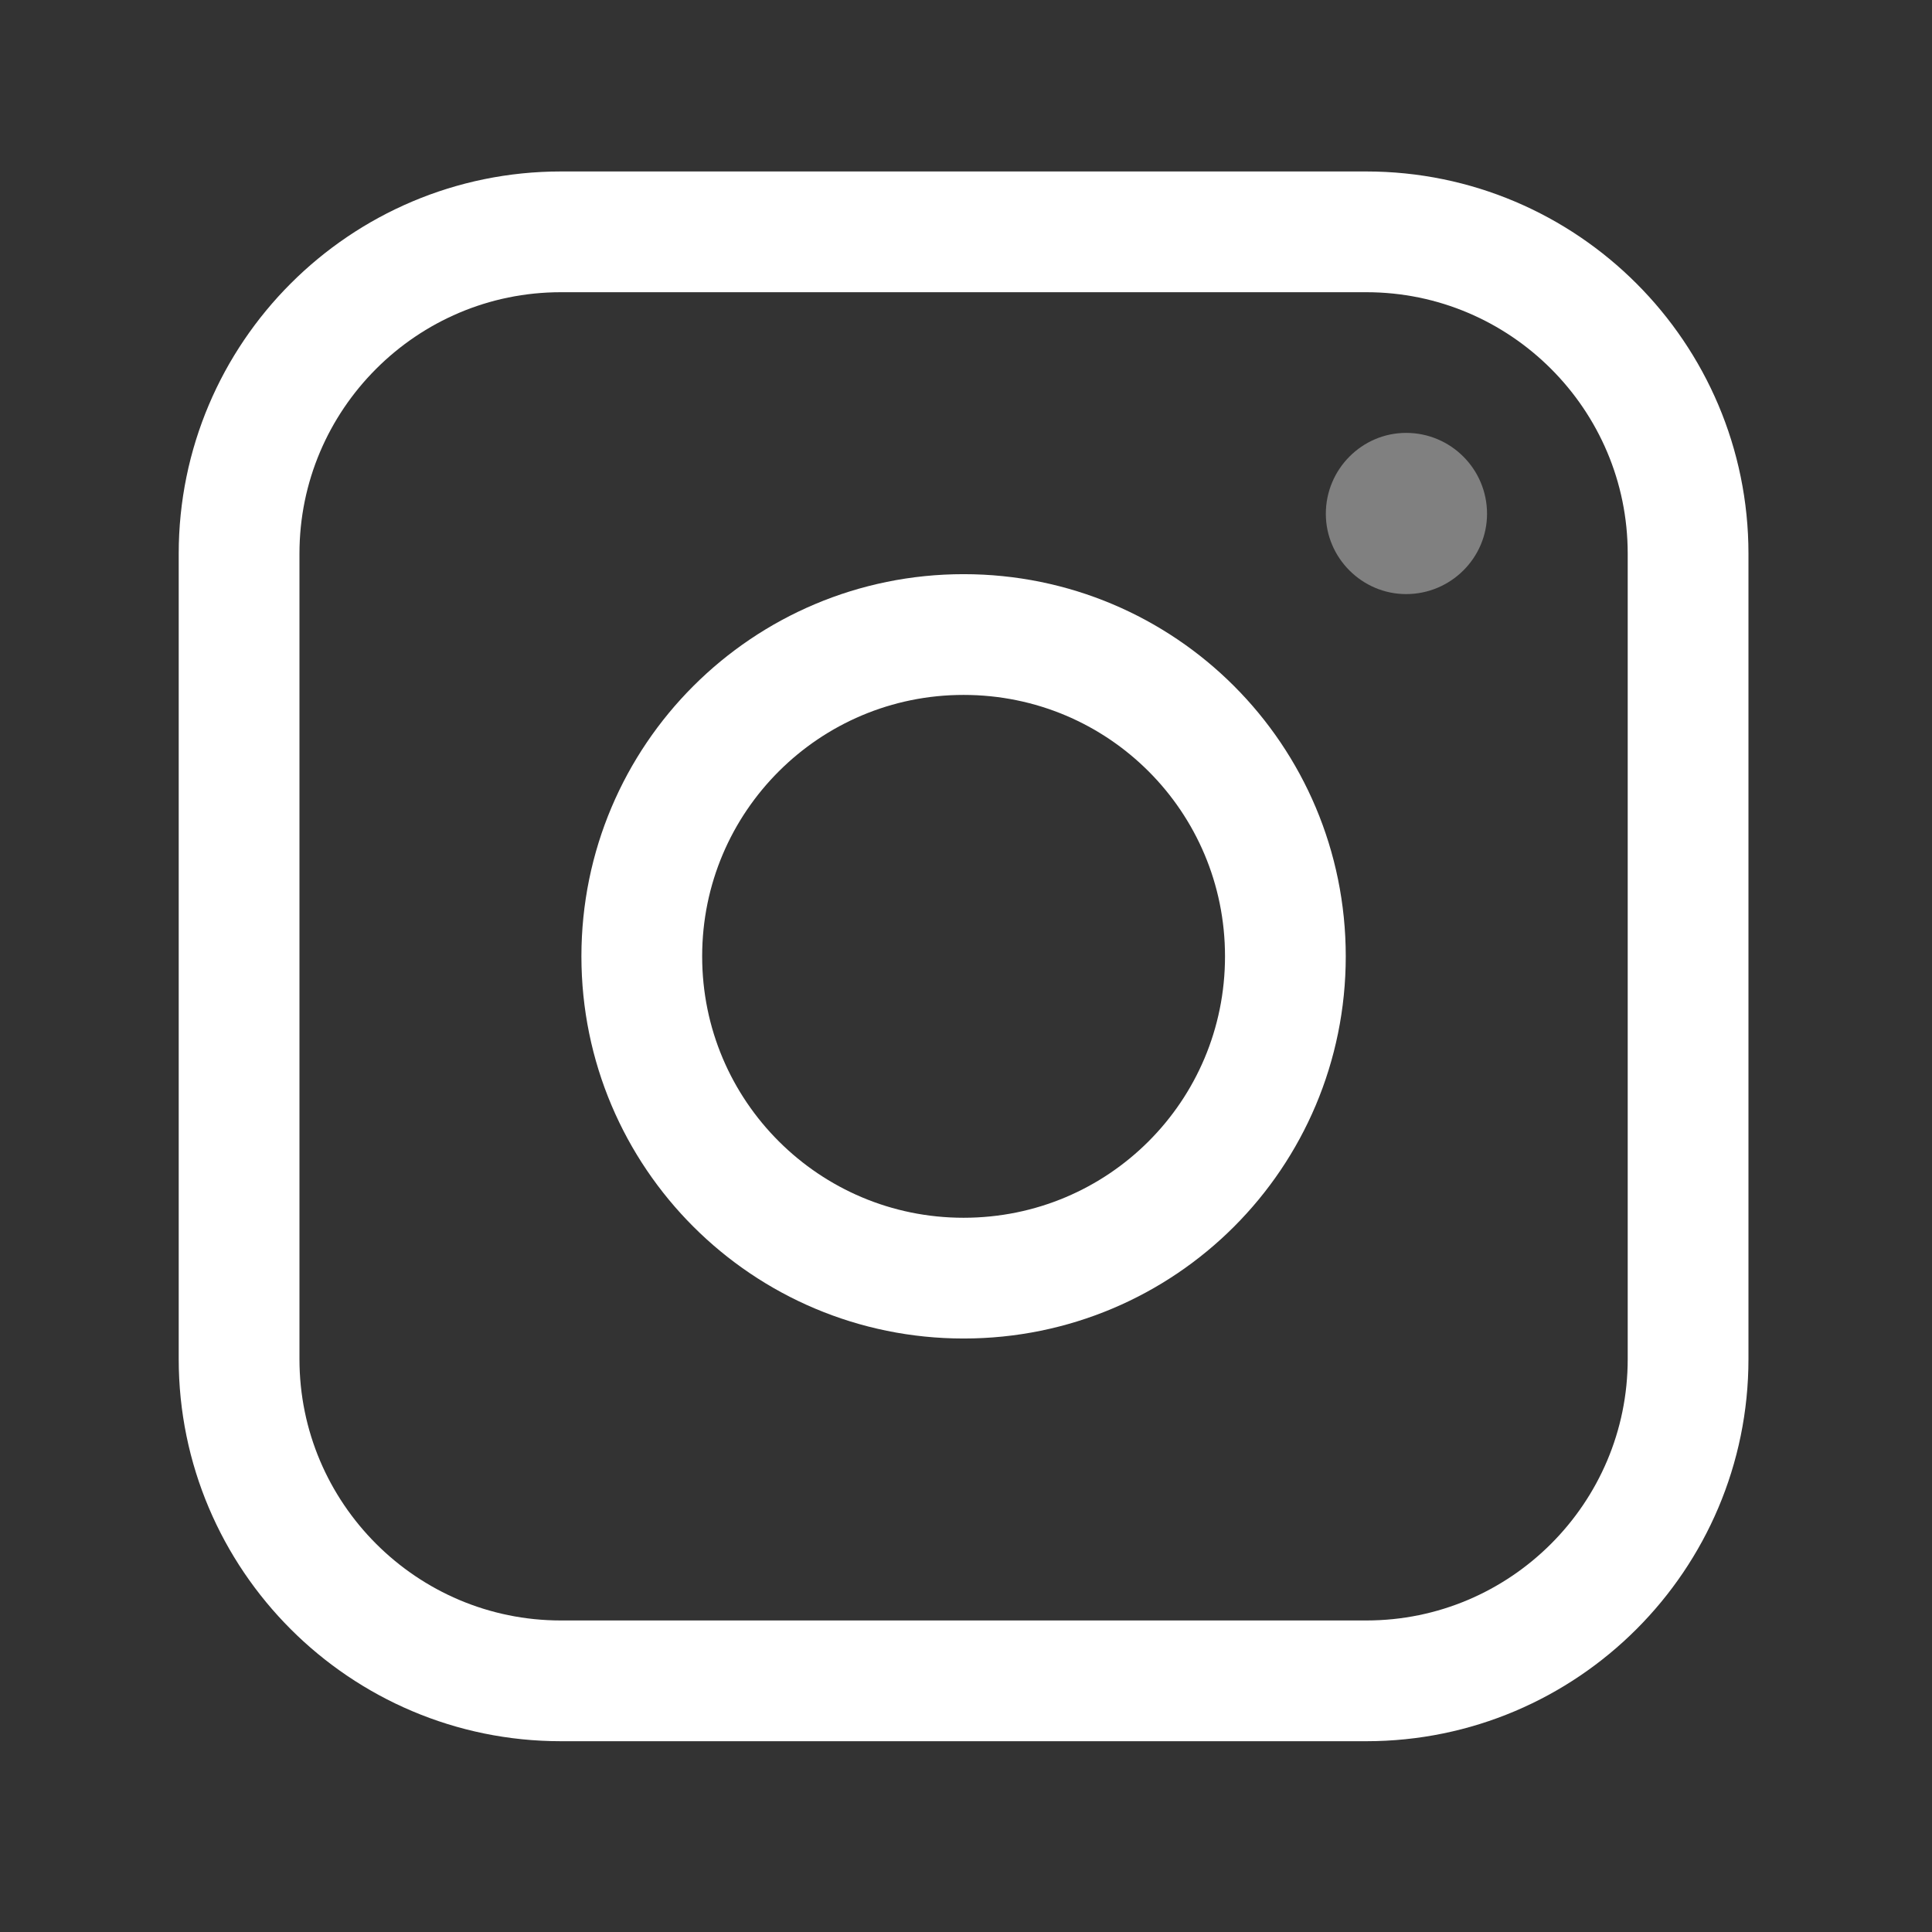 <svg width="32" height="32" viewBox="0 0 32 32" fill="none" xmlns="http://www.w3.org/2000/svg" xmlns:xlink="http://www.w3.org/1999/xlink">
	<rect x="0" y="0" width="32" height="32" fill="#333333" stroke="none"/>
	<desc>
			Created with Pixso.
	</desc>
	<defs>
		<clipPath id="clip6_14">
			<rect id="instagram" width="32" height="32" transform="translate(-0.034 -0.155)" fill="white" fill-opacity="0"/>
		</clipPath>
	</defs>
	<g clip-path="url(#clip6_14)">
		<path id="path" d="M9.29 3.84C6.35 3.84 3.96 6.23 3.96 9.17L3.96 22.51C3.96 25.45 6.35 27.84 9.29 27.84L22.63 27.84C25.57 27.84 27.96 25.45 27.96 22.51L27.96 9.17C27.96 6.23 25.57 3.84 22.63 3.84L9.29 3.84Z" stroke="#FFFFFF" stroke-opacity="1" stroke-width="2" stroke-linejoin="round"/>
		<path id="path" d="M21.29 15.84C21.29 12.89 18.91 10.51 15.96 10.51C13.02 10.51 10.63 12.89 10.63 15.84C10.63 18.79 13.02 21.17 15.96 21.17C18.91 21.17 21.29 18.79 21.29 15.84Z" stroke="#FFFFFF" stroke-opacity="1" stroke-width="2" stroke-linejoin="round"/>
		<path id="path" d="M23.29 9.84C24.03 9.84 24.63 9.24 24.63 8.51C24.63 7.77 24.03 7.17 23.29 7.17C22.56 7.17 21.96 7.77 21.96 8.51C21.96 9.24 22.56 9.84 23.29 9.84Z" fill="#808080" fill-opacity="1" fill-rule="nonzero"/>
	</g>
</svg>
